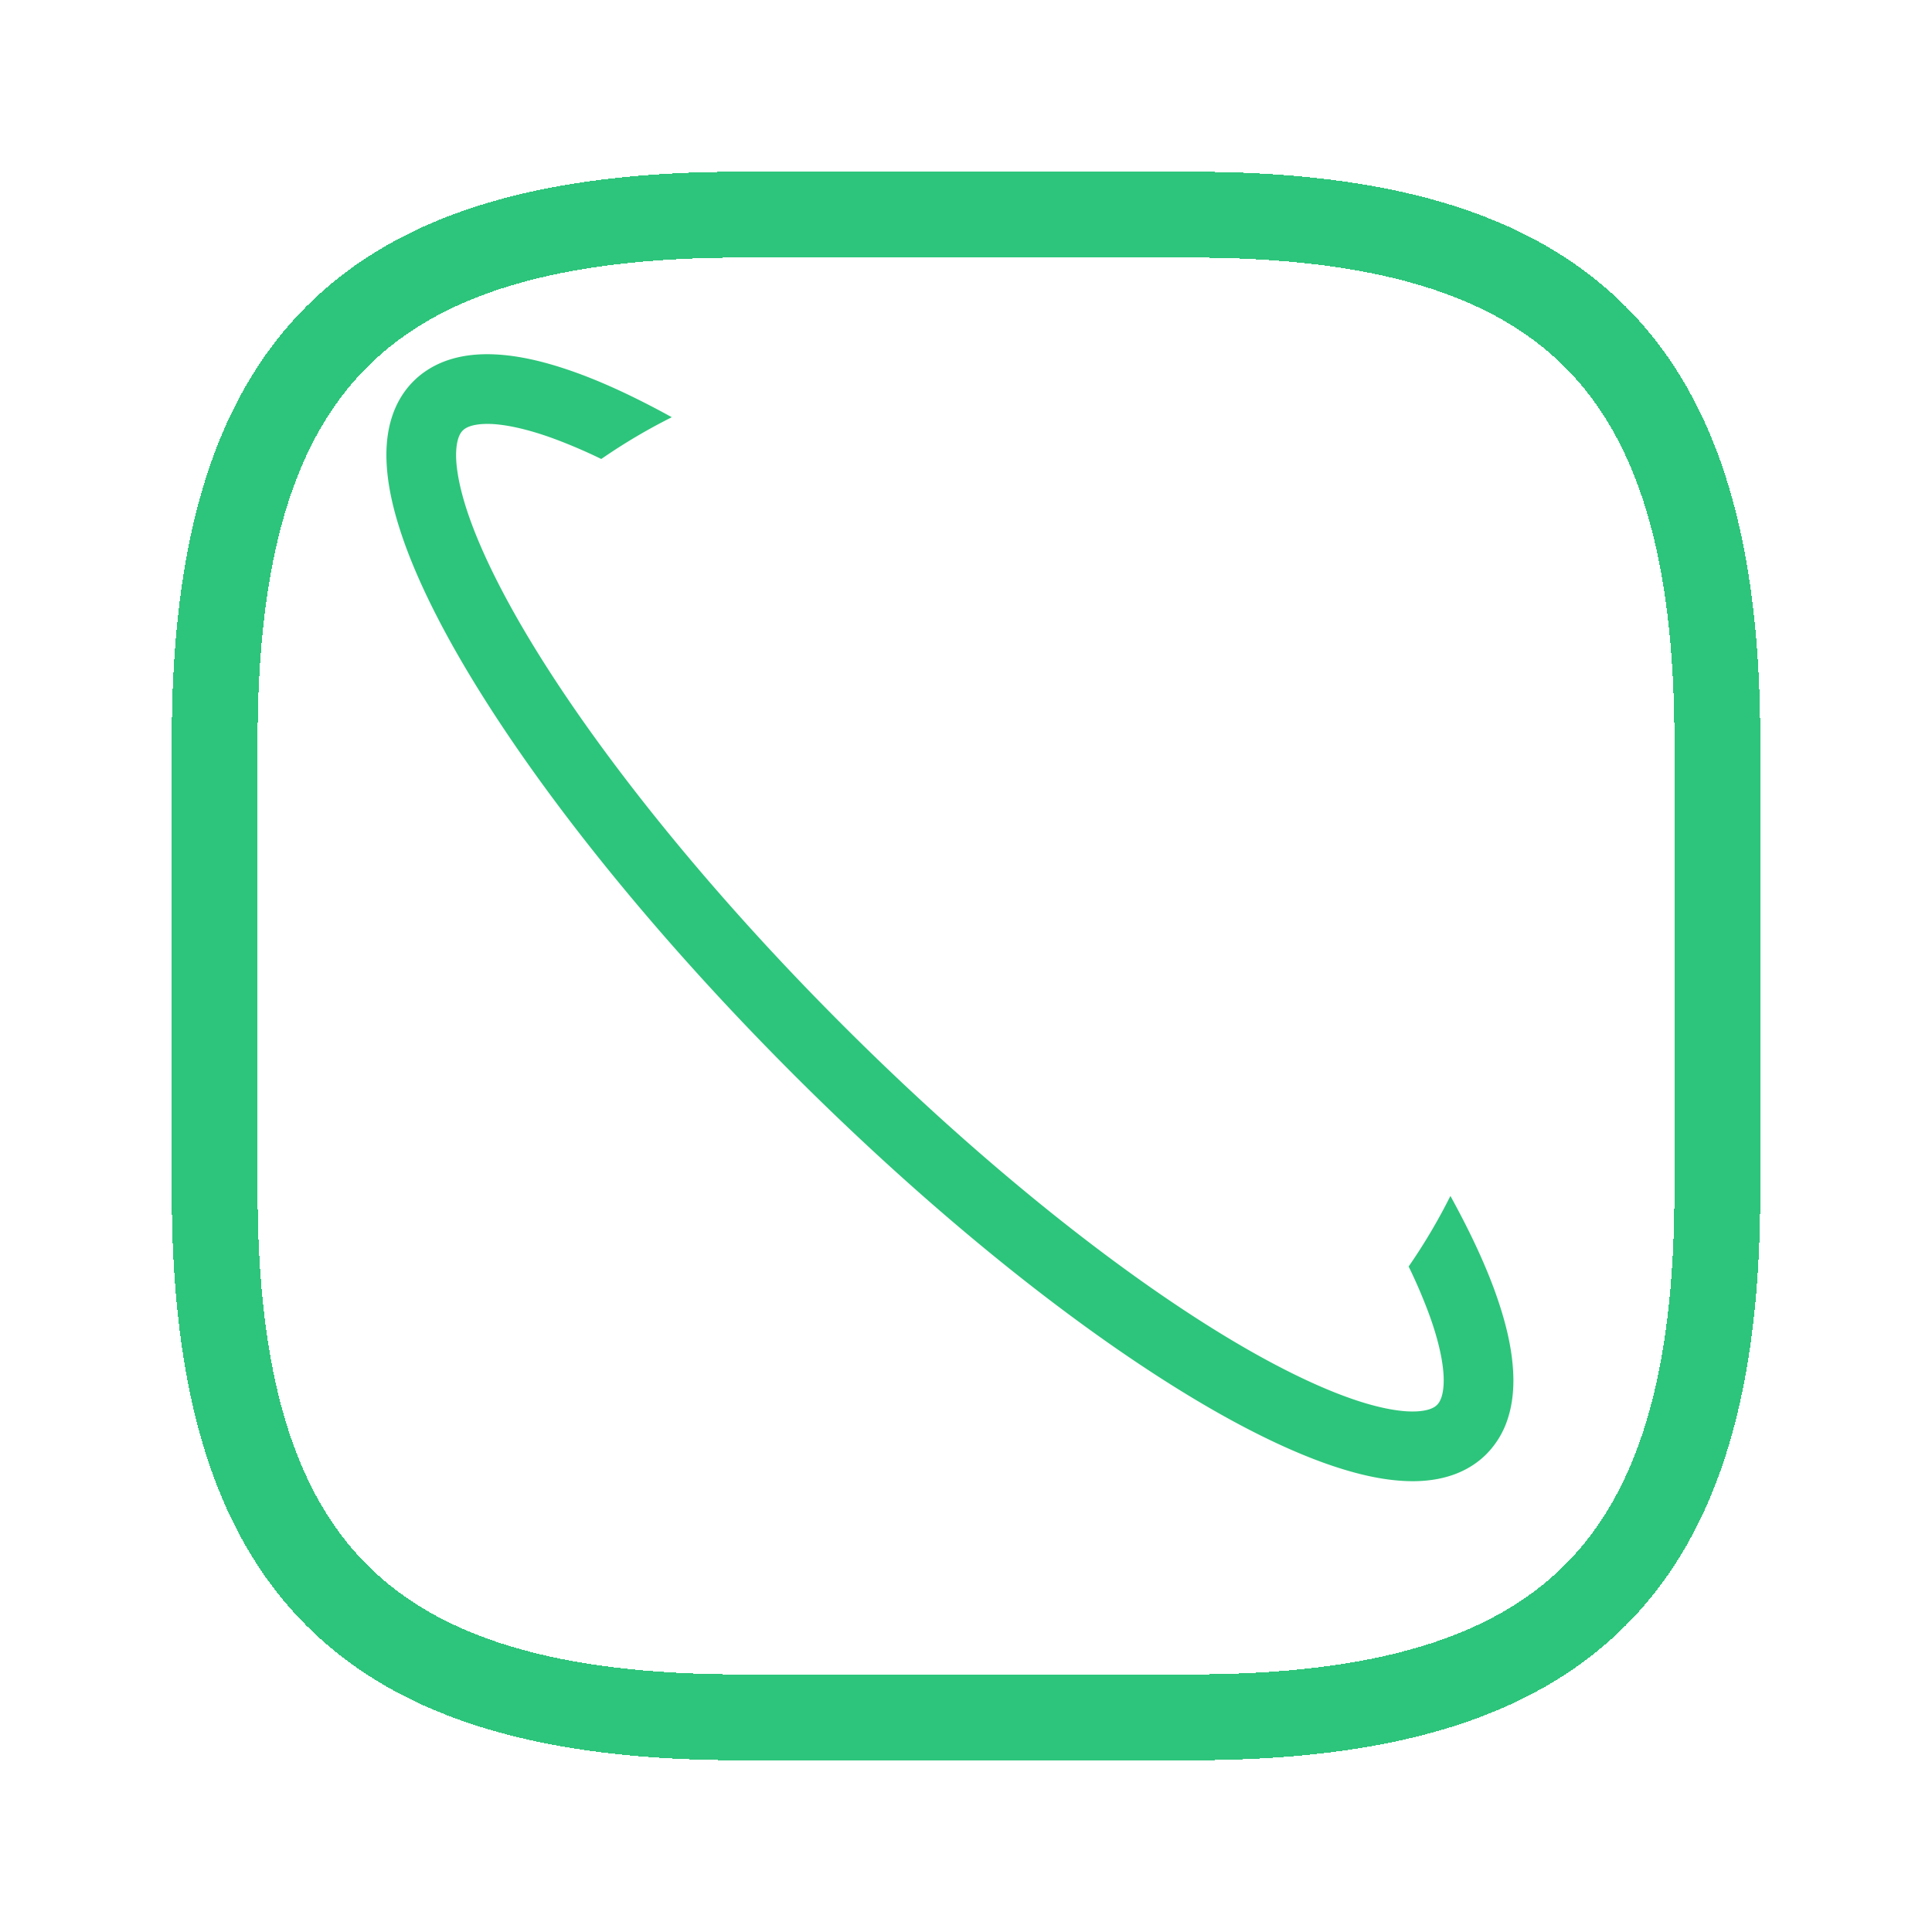 <svg fill="none" xmlns="http://www.w3.org/2000/svg" viewBox="0 0 180 180">
  <g clip-path="url(#WIsNYTuUvg-ea)">
    <path d="M94.094 126.291a14.681 14.681 0 01-2.932 1.882c-.668.071-1.34.124-2.015.163v-7.834a230.78 230.78 0 01-4.871-4.107v11.943a44.351 44.351 0 01-2.013-.165 14.688 14.688 0 01-2.934-1.882c-3.167-2.579-6.132-6.931-8.406-12.532h10.353a264.347 264.347 0 01-5.297-4.871H69.22c-.807-2.684-1.457-5.579-1.952-8.616a276.619 276.619 0 01-5.605-5.976c.408 5.185 1.243 10.103 2.488 14.592H51.709a40.85 40.85 0 01-6.052-19.167h11.944a225.72 225.72 0 01-4.105-4.871h-7.839a41.122 41.122 0 011.37-8.339 158.208 158.208 0 01-4.634-6.656 47.47 47.47 0 00-3.307 17.432c.001 26.304 21.32 47.621 47.624 47.623 6.153 0 12.03-1.181 17.428-3.306a165.214 165.214 0 01-8.918-6.325c-.373.36-.747.703-1.126 1.012zm-36.467-9.921a41.336 41.336 0 01-2.387-2.611h10.492c.781 2.131 1.64 4.16 2.603 6.025 1.134 2.191 2.39 4.184 3.761 5.95a41.151 41.151 0 01-14.47-9.364zm-5.54-61.765a100.46 100.46 0 003.524 5.803c.65-.755 1.31-1.5 2.016-2.206a41.179 41.179 0 0114.5-9.378c-2.55 3.275-4.696 7.339-6.403 11.988H55.87a139.287 139.287 0 003.358 4.87h4.936a72.3 72.3 0 00-1.181 5.016 202.586 202.586 0 004.09 5.083c.513-3.58 1.232-6.982 2.171-10.099h15.032V84.85h-9.253a248.438 248.438 0 004.624 4.87h4.63v4.63a248.112 248.112 0 004.87 4.624V89.72h17.996c-.2 6.993-1.261 13.519-2.962 19.168h-3.566a183.31 183.31 0 006.91 5.307c.056-.15.12-.286.176-.436h10.482a41.82 41.82 0 01-2.386 2.611 40.065 40.065 0 01-2.198 2.023c1.996 1.3 3.934 2.48 5.792 3.52 9.198-8.682 14.947-20.98 14.947-34.626-.002-26.304-21.323-47.624-47.628-47.626-13.647.002-25.94 5.75-34.623 14.944zm69.627 54.283h-12.455c1.608-5.795 2.582-12.28 2.77-19.167h15.737a40.852 40.852 0 01-6.052 19.167zm-.004-43.206a40.851 40.851 0 016.055 19.168h-15.752c-.19-6.881-1.135-13.376-2.743-19.167h12.44zm-5.915-7.48a41.104 41.104 0 012.384 2.61h-10.488c-.781-2.13-1.642-4.159-2.603-6.023-1.134-2.19-2.39-4.183-3.76-5.951a41.195 41.195 0 0114.467 9.364zM89.147 46.234c.677.042 1.35.094 2.017.165a14.57 14.57 0 012.93 1.88c3.168 2.577 6.131 6.931 8.405 12.533H89.147V46.234zm0 19.449H104.2c1.702 5.647 2.756 12.181 2.957 19.167h-18.01V65.683zM79.329 48.28a14.635 14.635 0 012.93-1.882c.668-.072 1.34-.124 2.017-.165v14.579H70.95a45.34 45.34 0 011.712-3.788c1.957-3.793 4.259-6.776 6.667-8.744z" fill="#fff"/>
    <path d="M139.166 120.004c-.987-2.659-2.357-5.533-4.034-8.581a54.269 54.269 0 01-3.892 6.575 48.771 48.771 0 011.836 4.261c.991 2.655 1.438 4.87 1.43 6.351 0 .703-.094 1.231-.216 1.586-.124.357-.254.542-.403.696-.15.146-.334.274-.693.4-.353.12-.881.213-1.584.213-1.398.007-3.453-.388-5.912-1.268-2.464-.874-5.338-2.21-8.492-3.964-10.812-6.009-24.855-16.921-38.701-30.776-13.856-13.847-24.768-27.89-30.778-38.703-1.754-3.154-3.089-6.027-3.964-8.49-.878-2.46-1.275-4.515-1.269-5.913 0-.704.096-1.232.216-1.584.124-.358.252-.54.4-.693.155-.15.339-.28.697-.404.354-.12.882-.216 1.587-.216 1.48-.008 3.695.44 6.346 1.427a49.414 49.414 0 014.28 1.842 54.27 54.27 0 016.571-3.892c-3.054-1.683-5.934-3.054-8.598-4.04-3.117-1.146-5.947-1.822-8.598-1.831-1.261.002-2.492.16-3.671.558-1.177.396-2.3 1.053-3.208 1.966-.91.905-1.565 2.026-1.958 3.201-.398 1.178-.556 2.407-.558 3.666.008 2.505.612 5.167 1.644 8.086 1.037 2.916 2.523 6.08 4.408 9.474 6.46 11.591 17.66 25.93 31.861 40.137 14.208 14.202 28.546 25.402 40.136 31.862 3.395 1.885 6.559 3.37 9.475 4.407 2.919 1.031 5.581 1.635 8.086 1.643 1.259 0 2.488-.16 3.666-.557 1.174-.394 2.294-1.048 3.201-1.958a8.228 8.228 0 001.965-3.206c.398-1.179.557-2.41.558-3.668-.009-2.655-.685-5.487-1.834-8.607z" fill="#2DC57B"/>
  </g>
  <g filter="url(#WIsNYTuUvg-eb)">
    <path d="M69 155h42c35 0 49-14 49-49V64c0-35-14-49-49-49H69c-35 0-49 14-49 49v42c0 35 14 49 49 49z" stroke="#2DC57B" stroke-width="8" stroke-linecap="round" stroke-linejoin="round" shape-rendering="crispEdges"/>
  </g>
  <defs>
    <clipPath id="WIsNYTuUvg-ea">
      <path fill="#fff" transform="translate(36 33)" d="M0 0h105v105H0z"/>
    </clipPath>
    <filter id="WIsNYTuUvg-eb" x="0" y="0" width="180" height="180" filterUnits="userSpaceOnUse" color-interpolation-filters="sRGB">
      <feFlood flood-opacity="0" result="BackgroundImageFix"/>
      <feColorMatrix in="SourceAlpha" type="matrix" values="0 0 0 0 0 0 0 0 0 0 0 0 0 0 0 0 0 0 127 0" result="hardAlpha"/>
      <feOffset dy="5"/>
      <feGaussianBlur stdDeviation="8"/>
      <feComposite in2="hardAlpha" operator="out"/>
      <feColorMatrix type="matrix" values="0 0 0 0 0.369 0 0 0 0 0.835 0 0 0 0 0.659 0 0 0 0.25 0"/>
      <feBlend mode="normal" in2="BackgroundImageFix" result="effect1_dropShadow_11_4"/>
      <feBlend mode="normal" in="SourceGraphic" in2="effect1_dropShadow_11_4" result="shape"/>
    </filter>
  </defs>
</svg>
